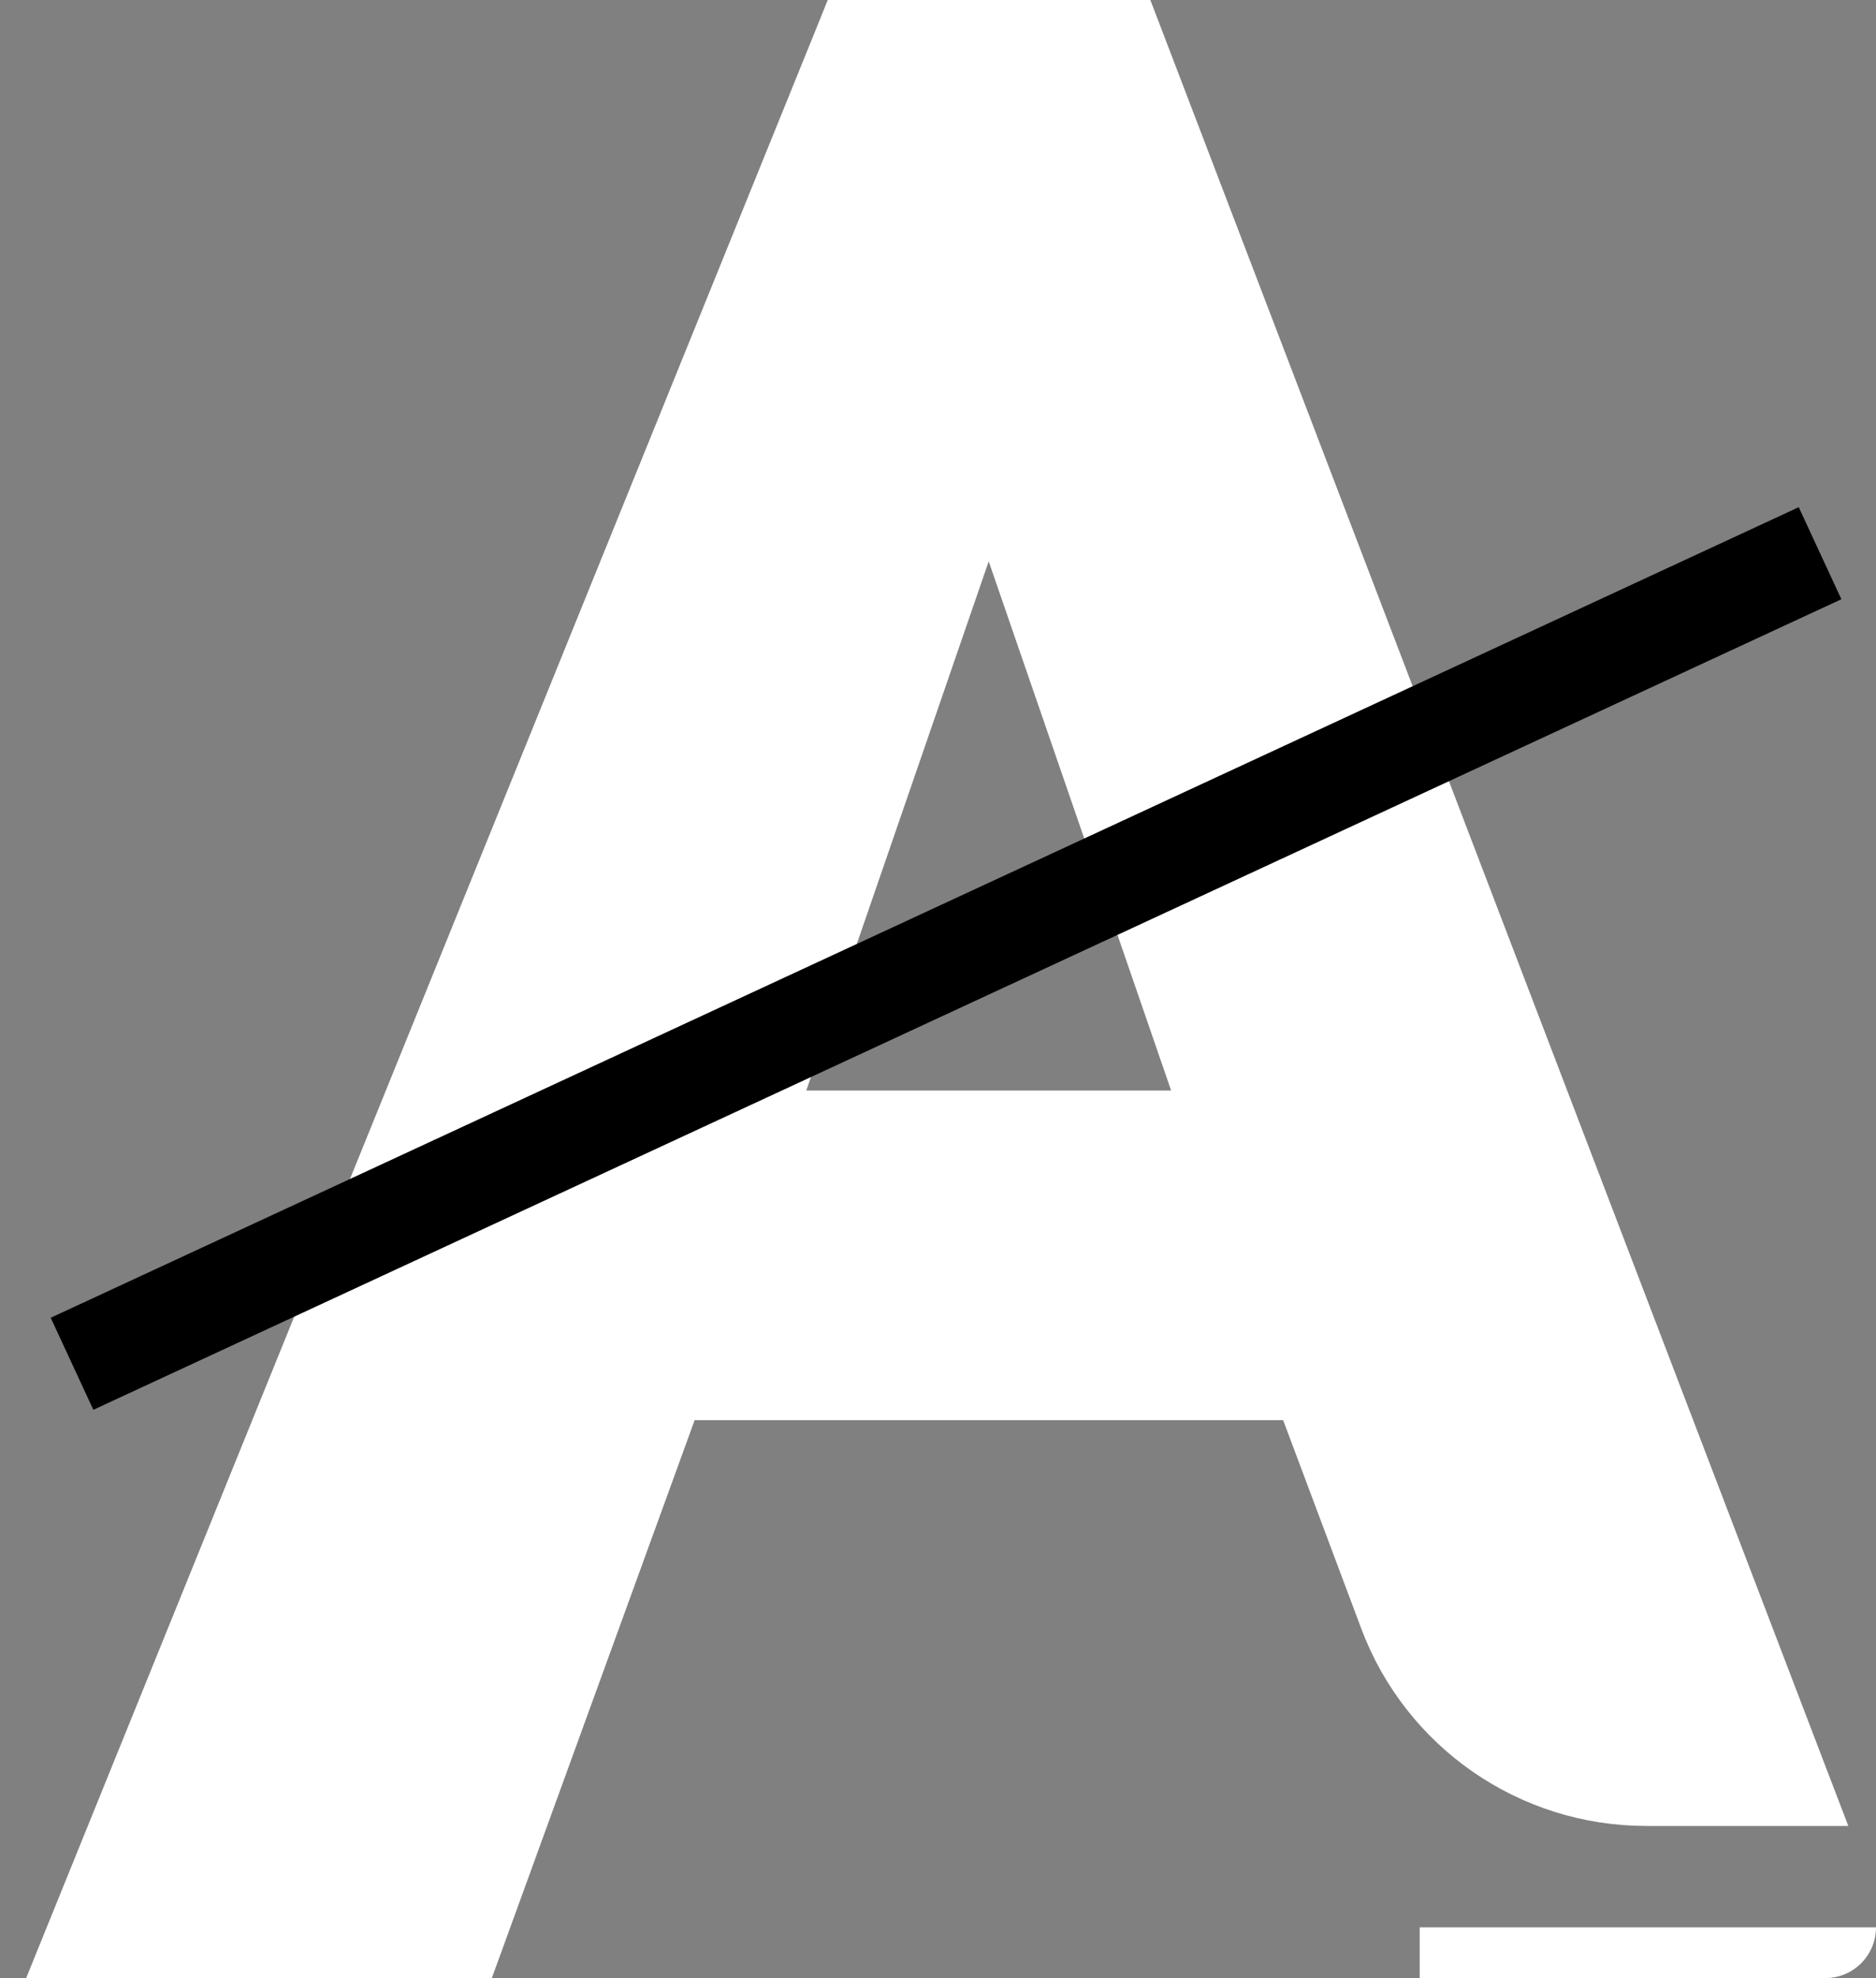 <svg width="37" height="39" viewBox="0 0 37 39" fill="none" xmlns="http://www.w3.org/2000/svg">
<rect x="0" y="0" width="37" height="39" fill="#808080" stroke="none"/>
<path d="M9 38.5H9.35L9.47 38.171L13.35 27.5H25.654L27.315 31.931C28.12 34.078 30.172 35.5 32.465 35.5H35H35.727L35.467 34.821L22.467 0.821L22.344 0.5H22H17H16.663L16.537 0.812L1.537 37.812L1.258 38.5H2H9ZM15.201 22L19.5 9.534L23.799 22H15.201Z" fill="white" stroke="white"/>
<rect x="1" y="25.981" width="38" height="2" transform="rotate(-24.87 1 25.981)" fill="black"/>
<path d="M28 38H37C37 38.552 36.552 39 36 39H28V38Z" fill="white"/>
</svg>

